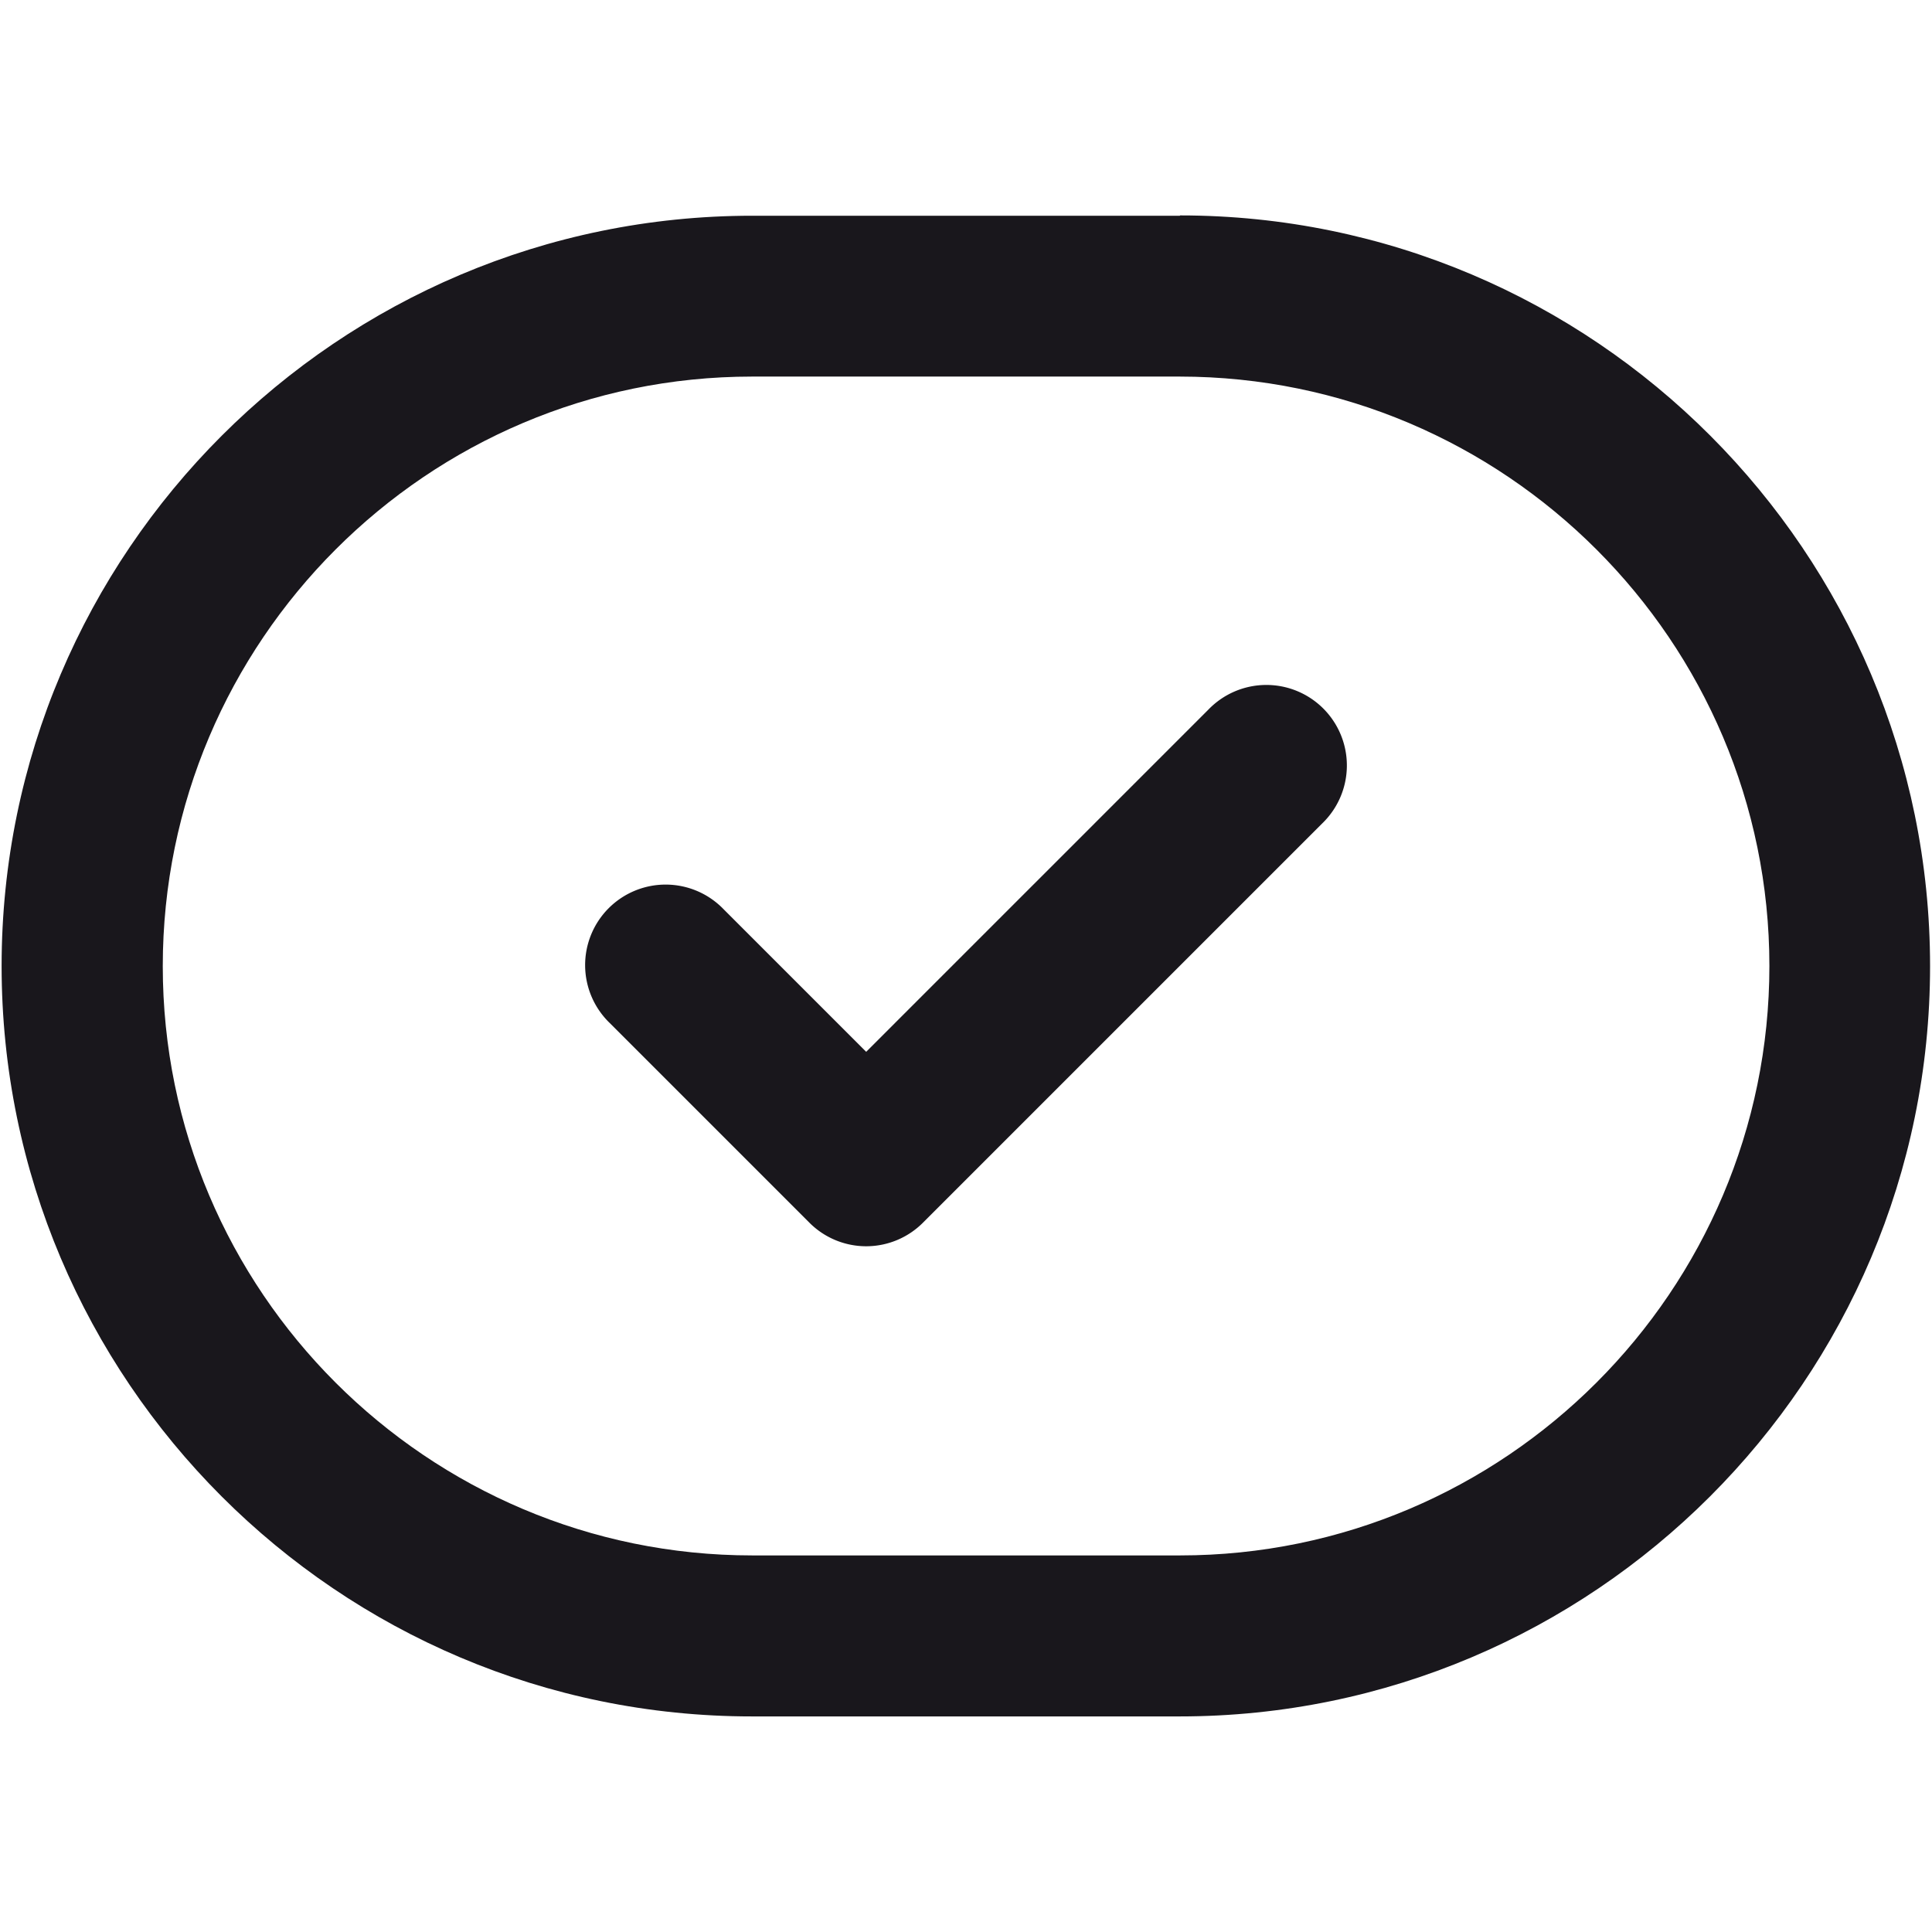 <svg xmlns="http://www.w3.org/2000/svg" viewBox="0 0 12 12"><g fill="#19171C"><path d="M7.328 1.34H4.672C2.102 1.34.01 3.43.01 6s2.09 4.661 4.66 4.661h2.657c2.57 0 4.661-2.09 4.661-4.66S9.9 1.338 7.33 1.338zm0 8.321H4.672c-2.019 0-3.661-1.642-3.661-3.66s1.642-3.662 3.66-3.662h2.657C9.347 2.34 10.99 3.982 10.99 6S9.347 9.661 7.33 9.661z"/><path d="M7.506 4.407L5.38 6.533l-.886-.886a.5.5 0 1 0-.707.707l1.24 1.24a.498.498 0 0 0 .706 0l2.48-2.48a.5.5 0 1 0-.707-.707z"/></g></svg>